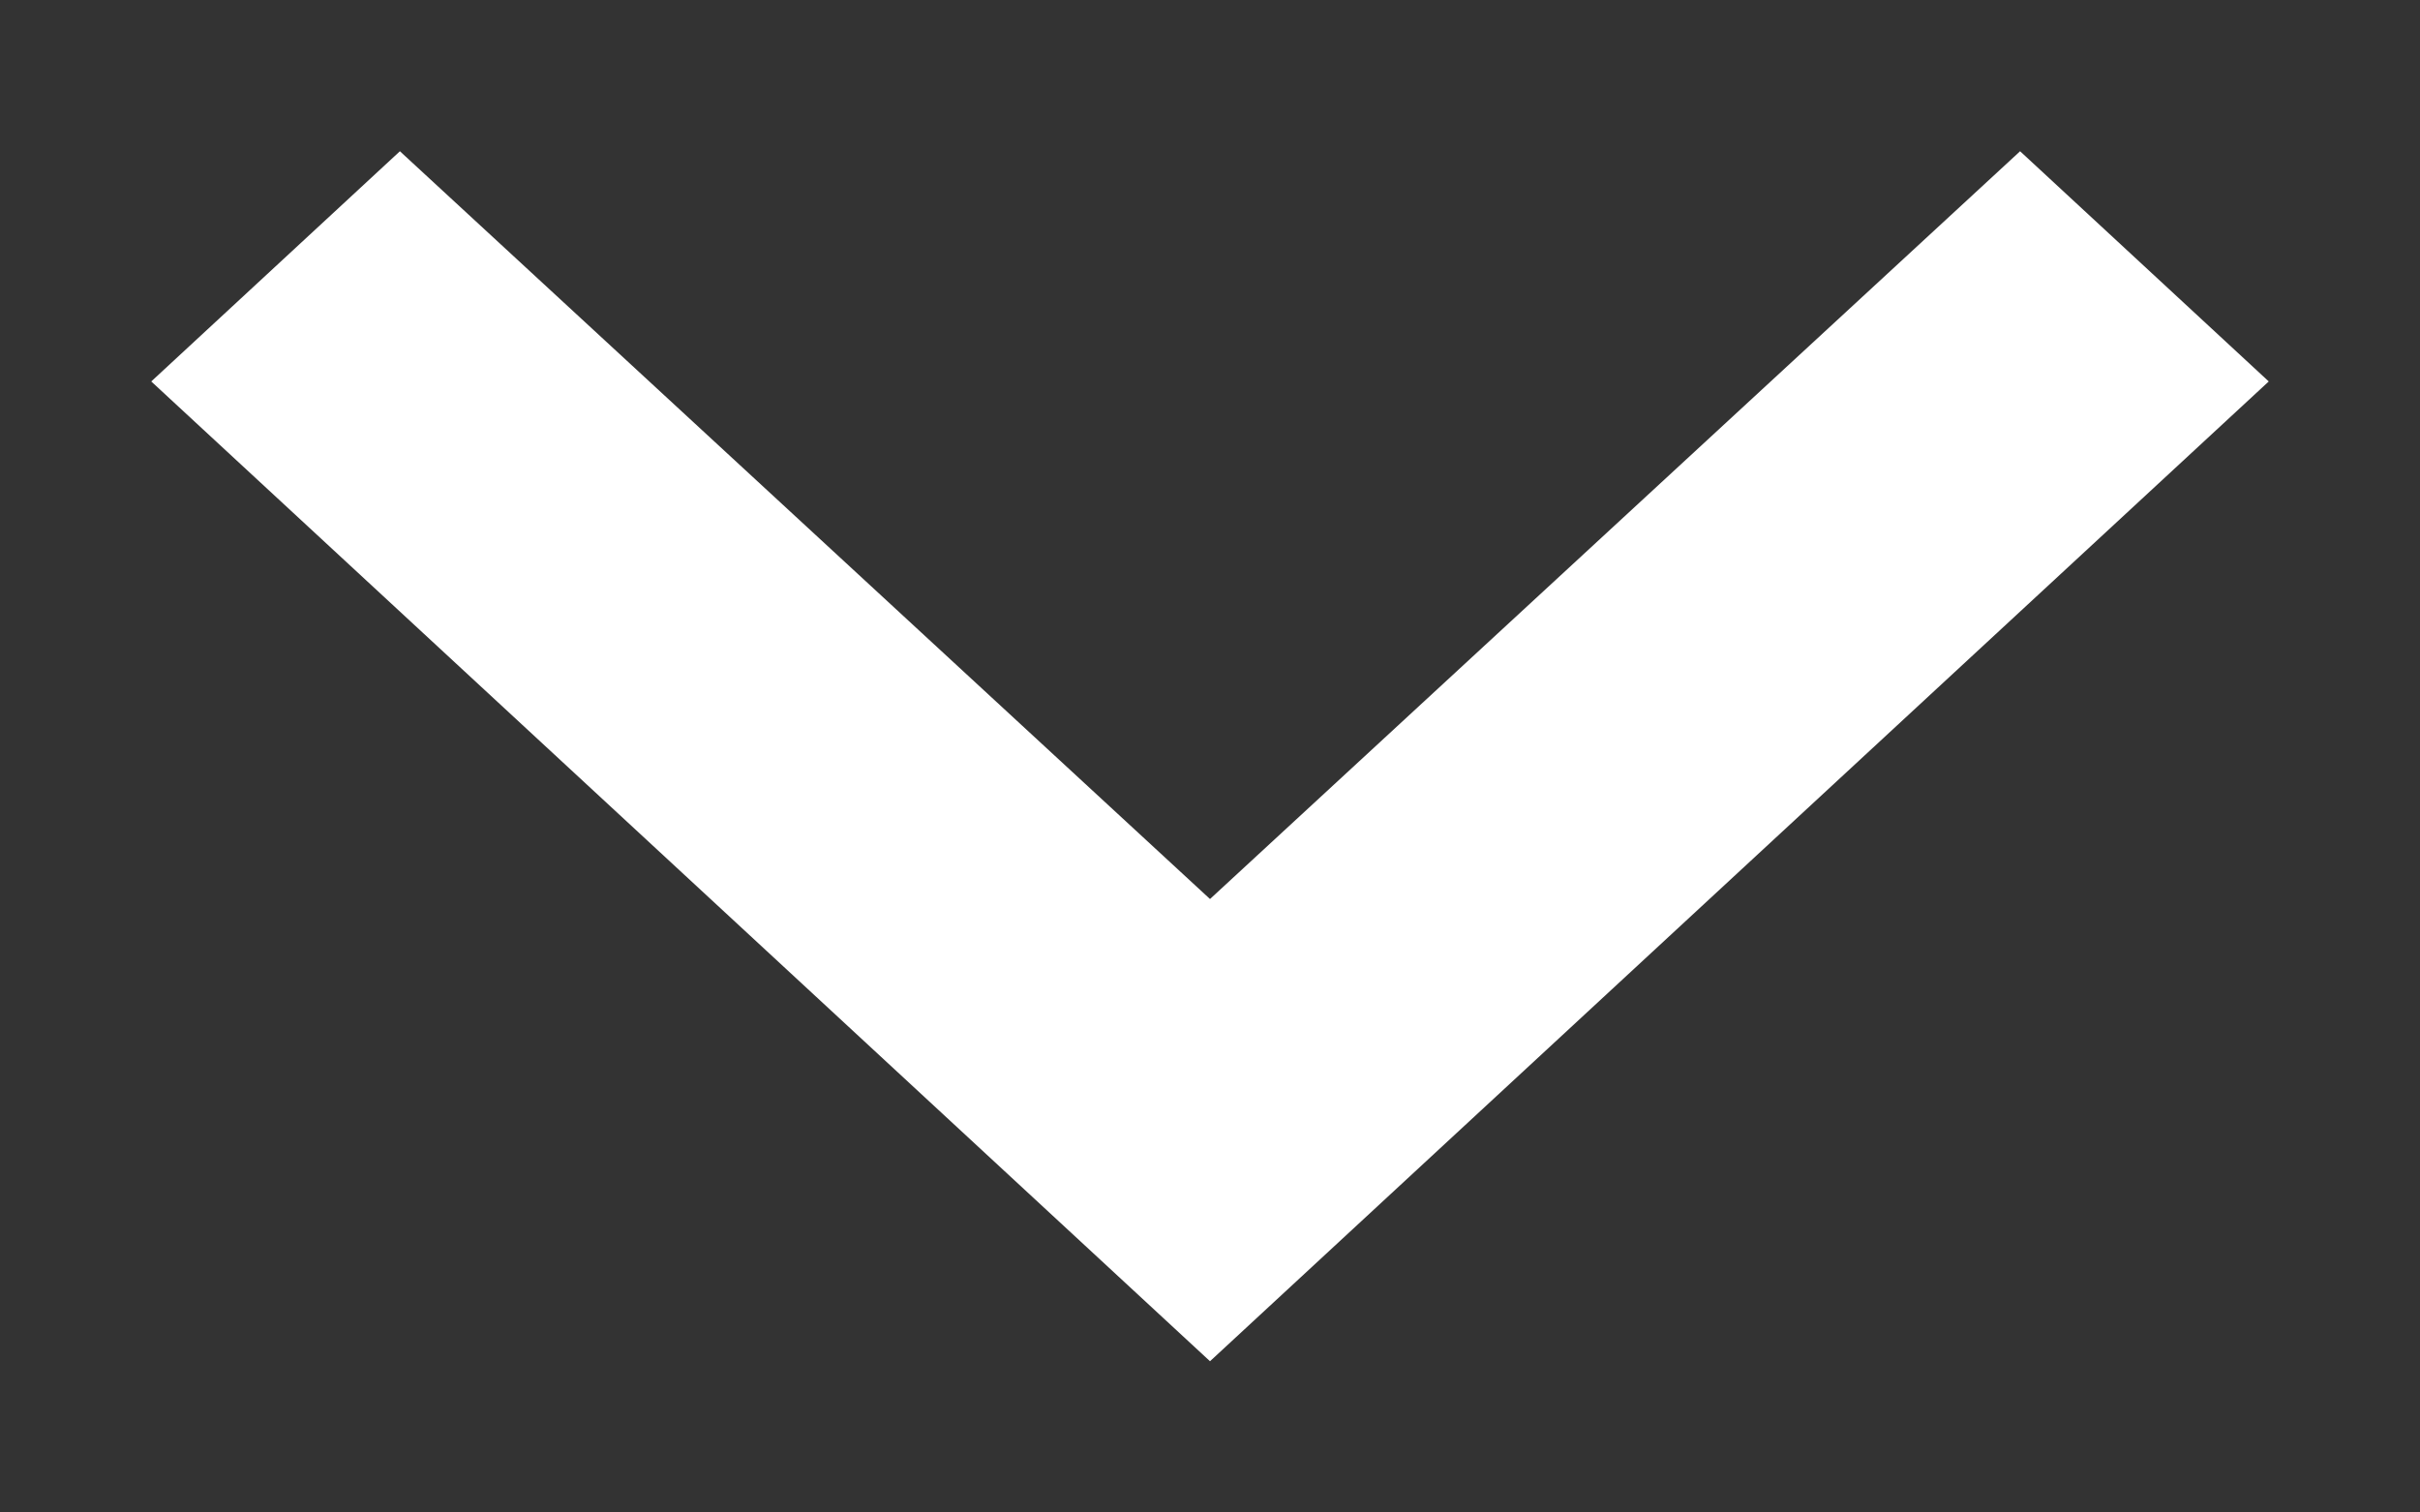 <?xml version="1.0" encoding="UTF-8"?>
<svg width="8px" height="5px" viewBox="0 0 8 5" version="1.1" xmlns="http://www.w3.org/2000/svg" xmlns:xlink="http://www.w3.org/1999/xlink">
    <rect x="0" y="0" width="8" height="5" fill="#333333" stroke="none"/>
    <!-- Generator: Sketch 58 (84663) - https://sketch.com -->
    <title>chevron_left-24px</title>
    <desc>Created with Sketch.</desc>
    <g id="Page-2-DarkTheme" stroke="none" stroke-width="1" fill="none" fill-rule="evenodd">
        <g id="4.0-OES-Diagrams-Designer-Components" transform="translate(-933, -28)">
            <g id="Group-3" transform="translate(815, 13)">
                <g id="chevron_left-24px" transform="translate(121.5, 17.5) rotate(-90) translate(-121.5, -17.5) translate(115, 11)">
                    <polygon id="Path" fill="#FFFFFF" fill-rule="nonzero" points="8.5 4.322 7.739 3.5 4.5 7 7.739 10.5 8.5 9.678 6.028 7"></polygon>
                    <polygon id="Path" points="0 0 13 0 13 13 0 13"></polygon>
                </g>
            </g>
        </g>
    </g>
</svg>